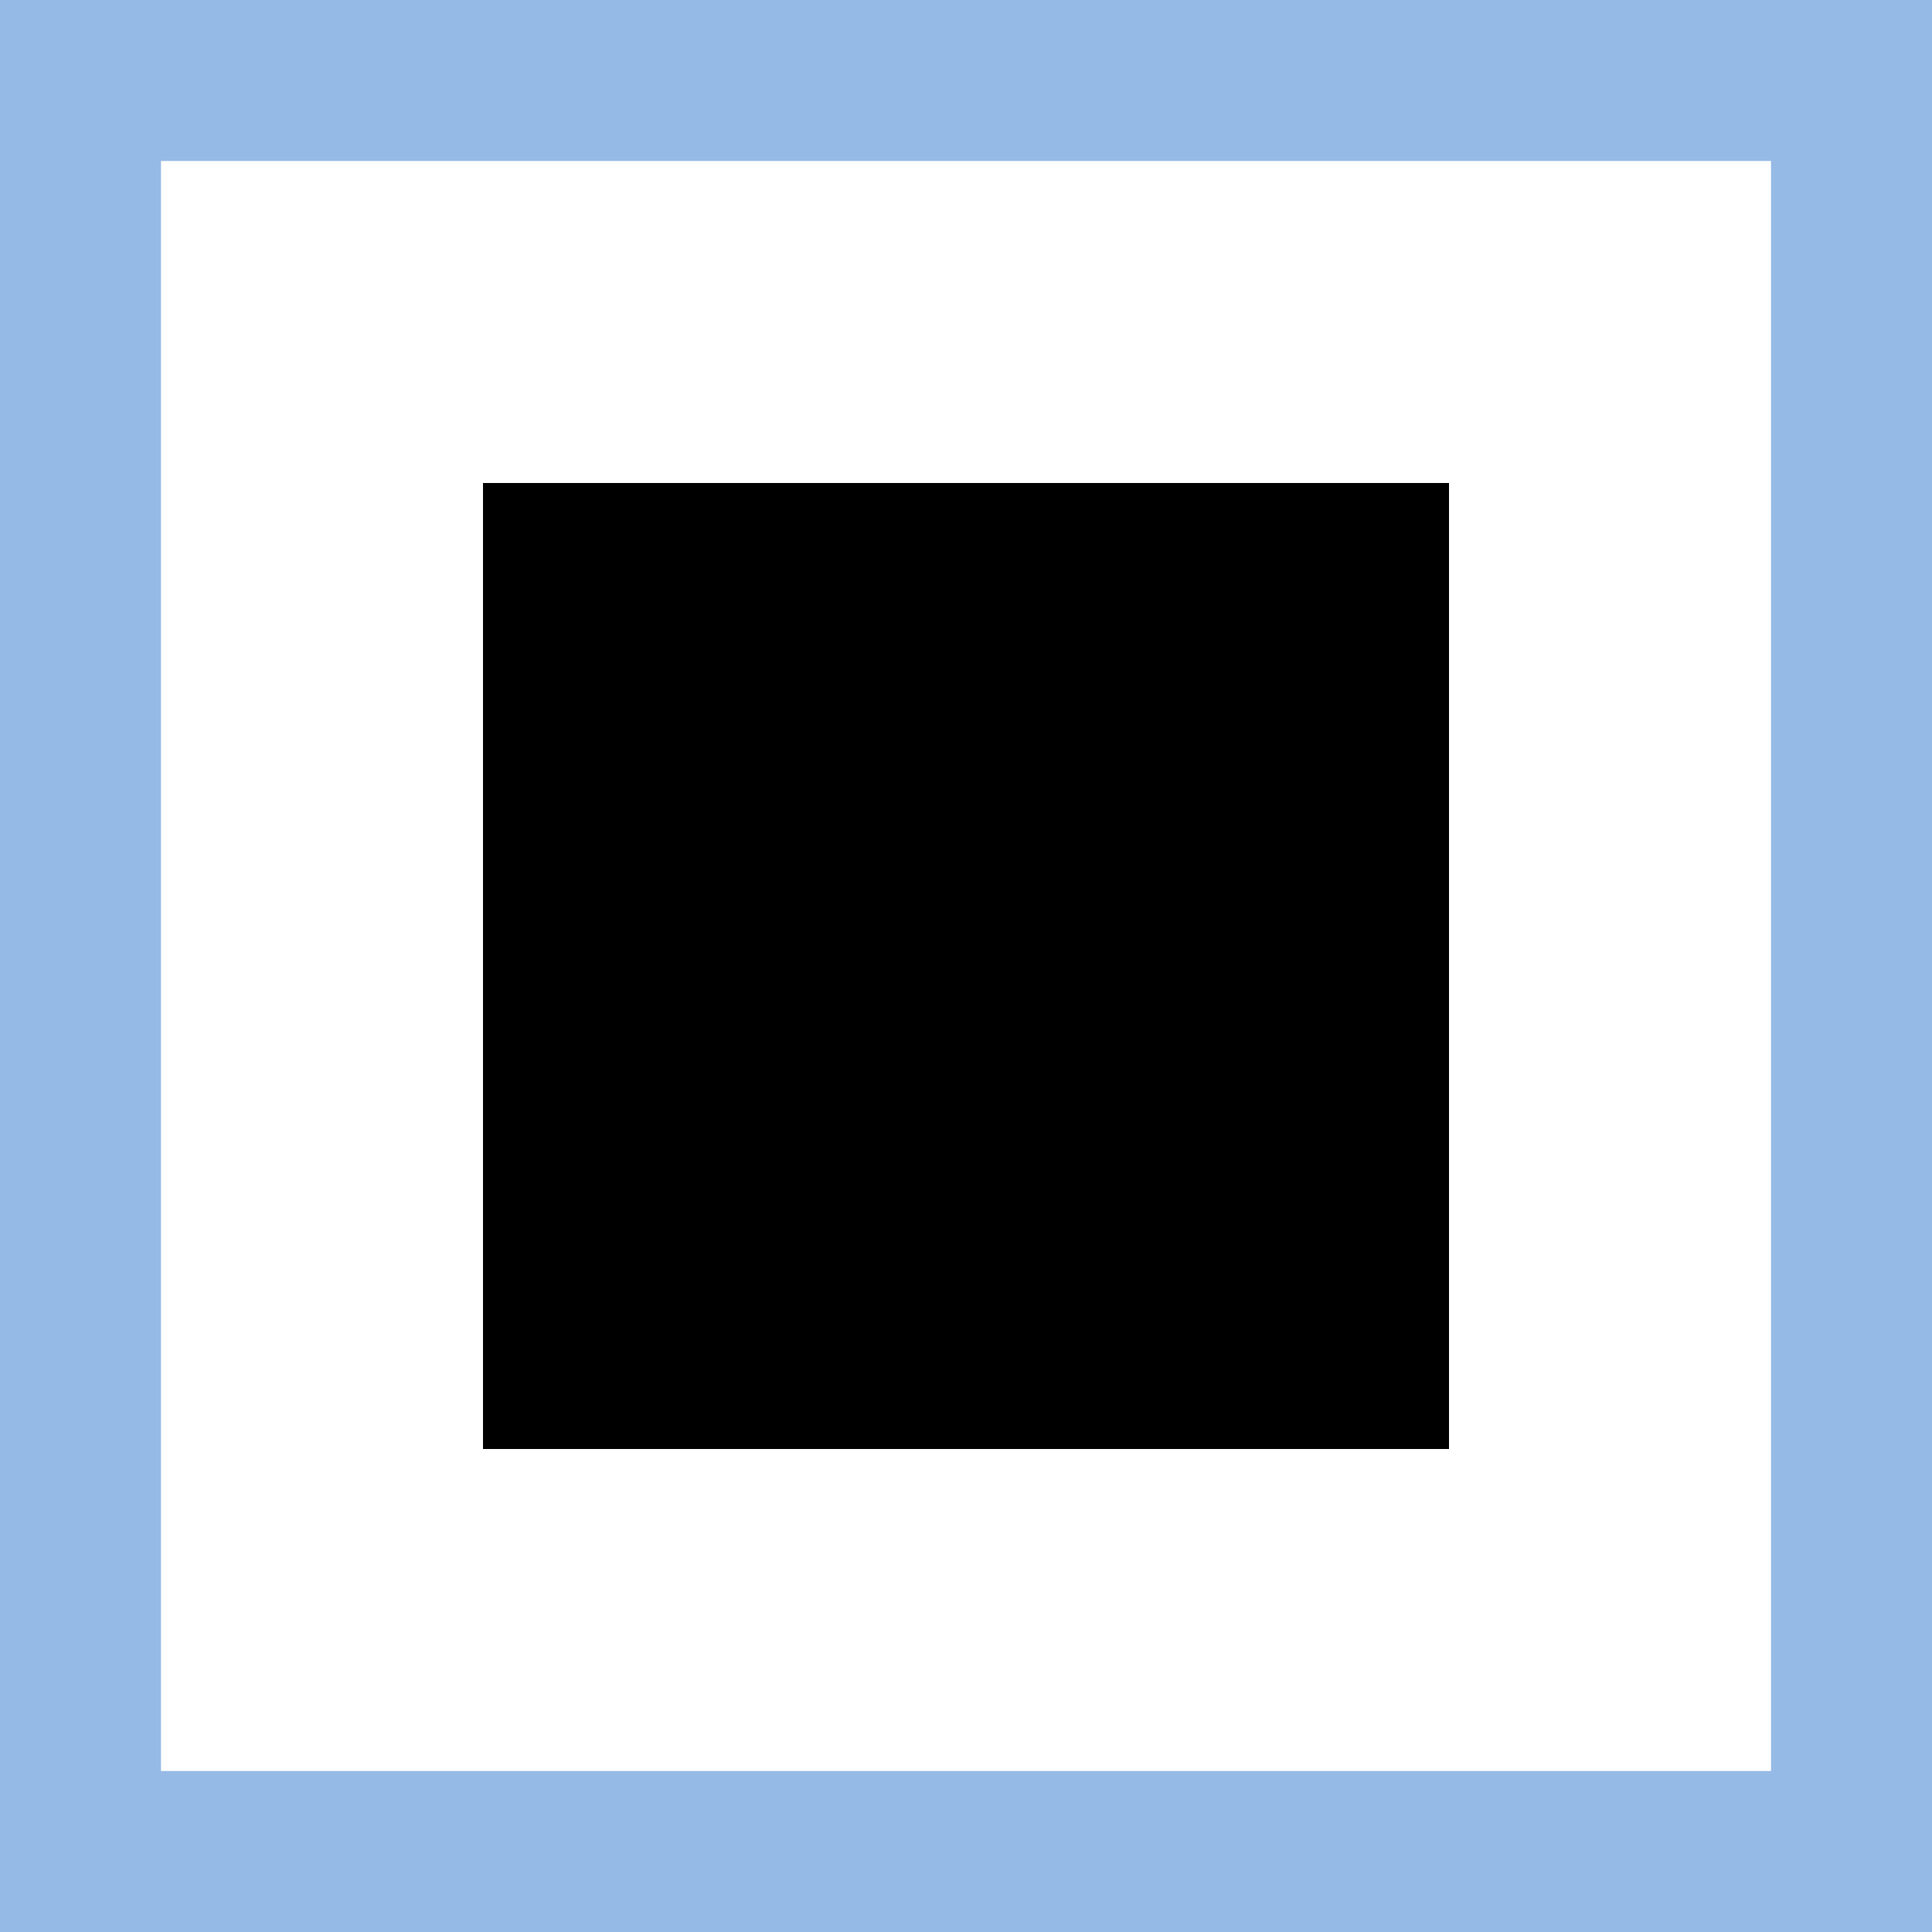 <svg width="12" height="12" version="1.1" xmlns="http://www.w3.org/2000/svg">
 <rect width="100%" height="100%" fill="#808080" stroke="none"/>
 <rect x=".5" y=".5" width="11" height="11" fill="#fff" stroke="#96bae6"/>
 <rect x="3" y="3" width="6" height="6" fill="#000" stroke="none"/>
</svg>
